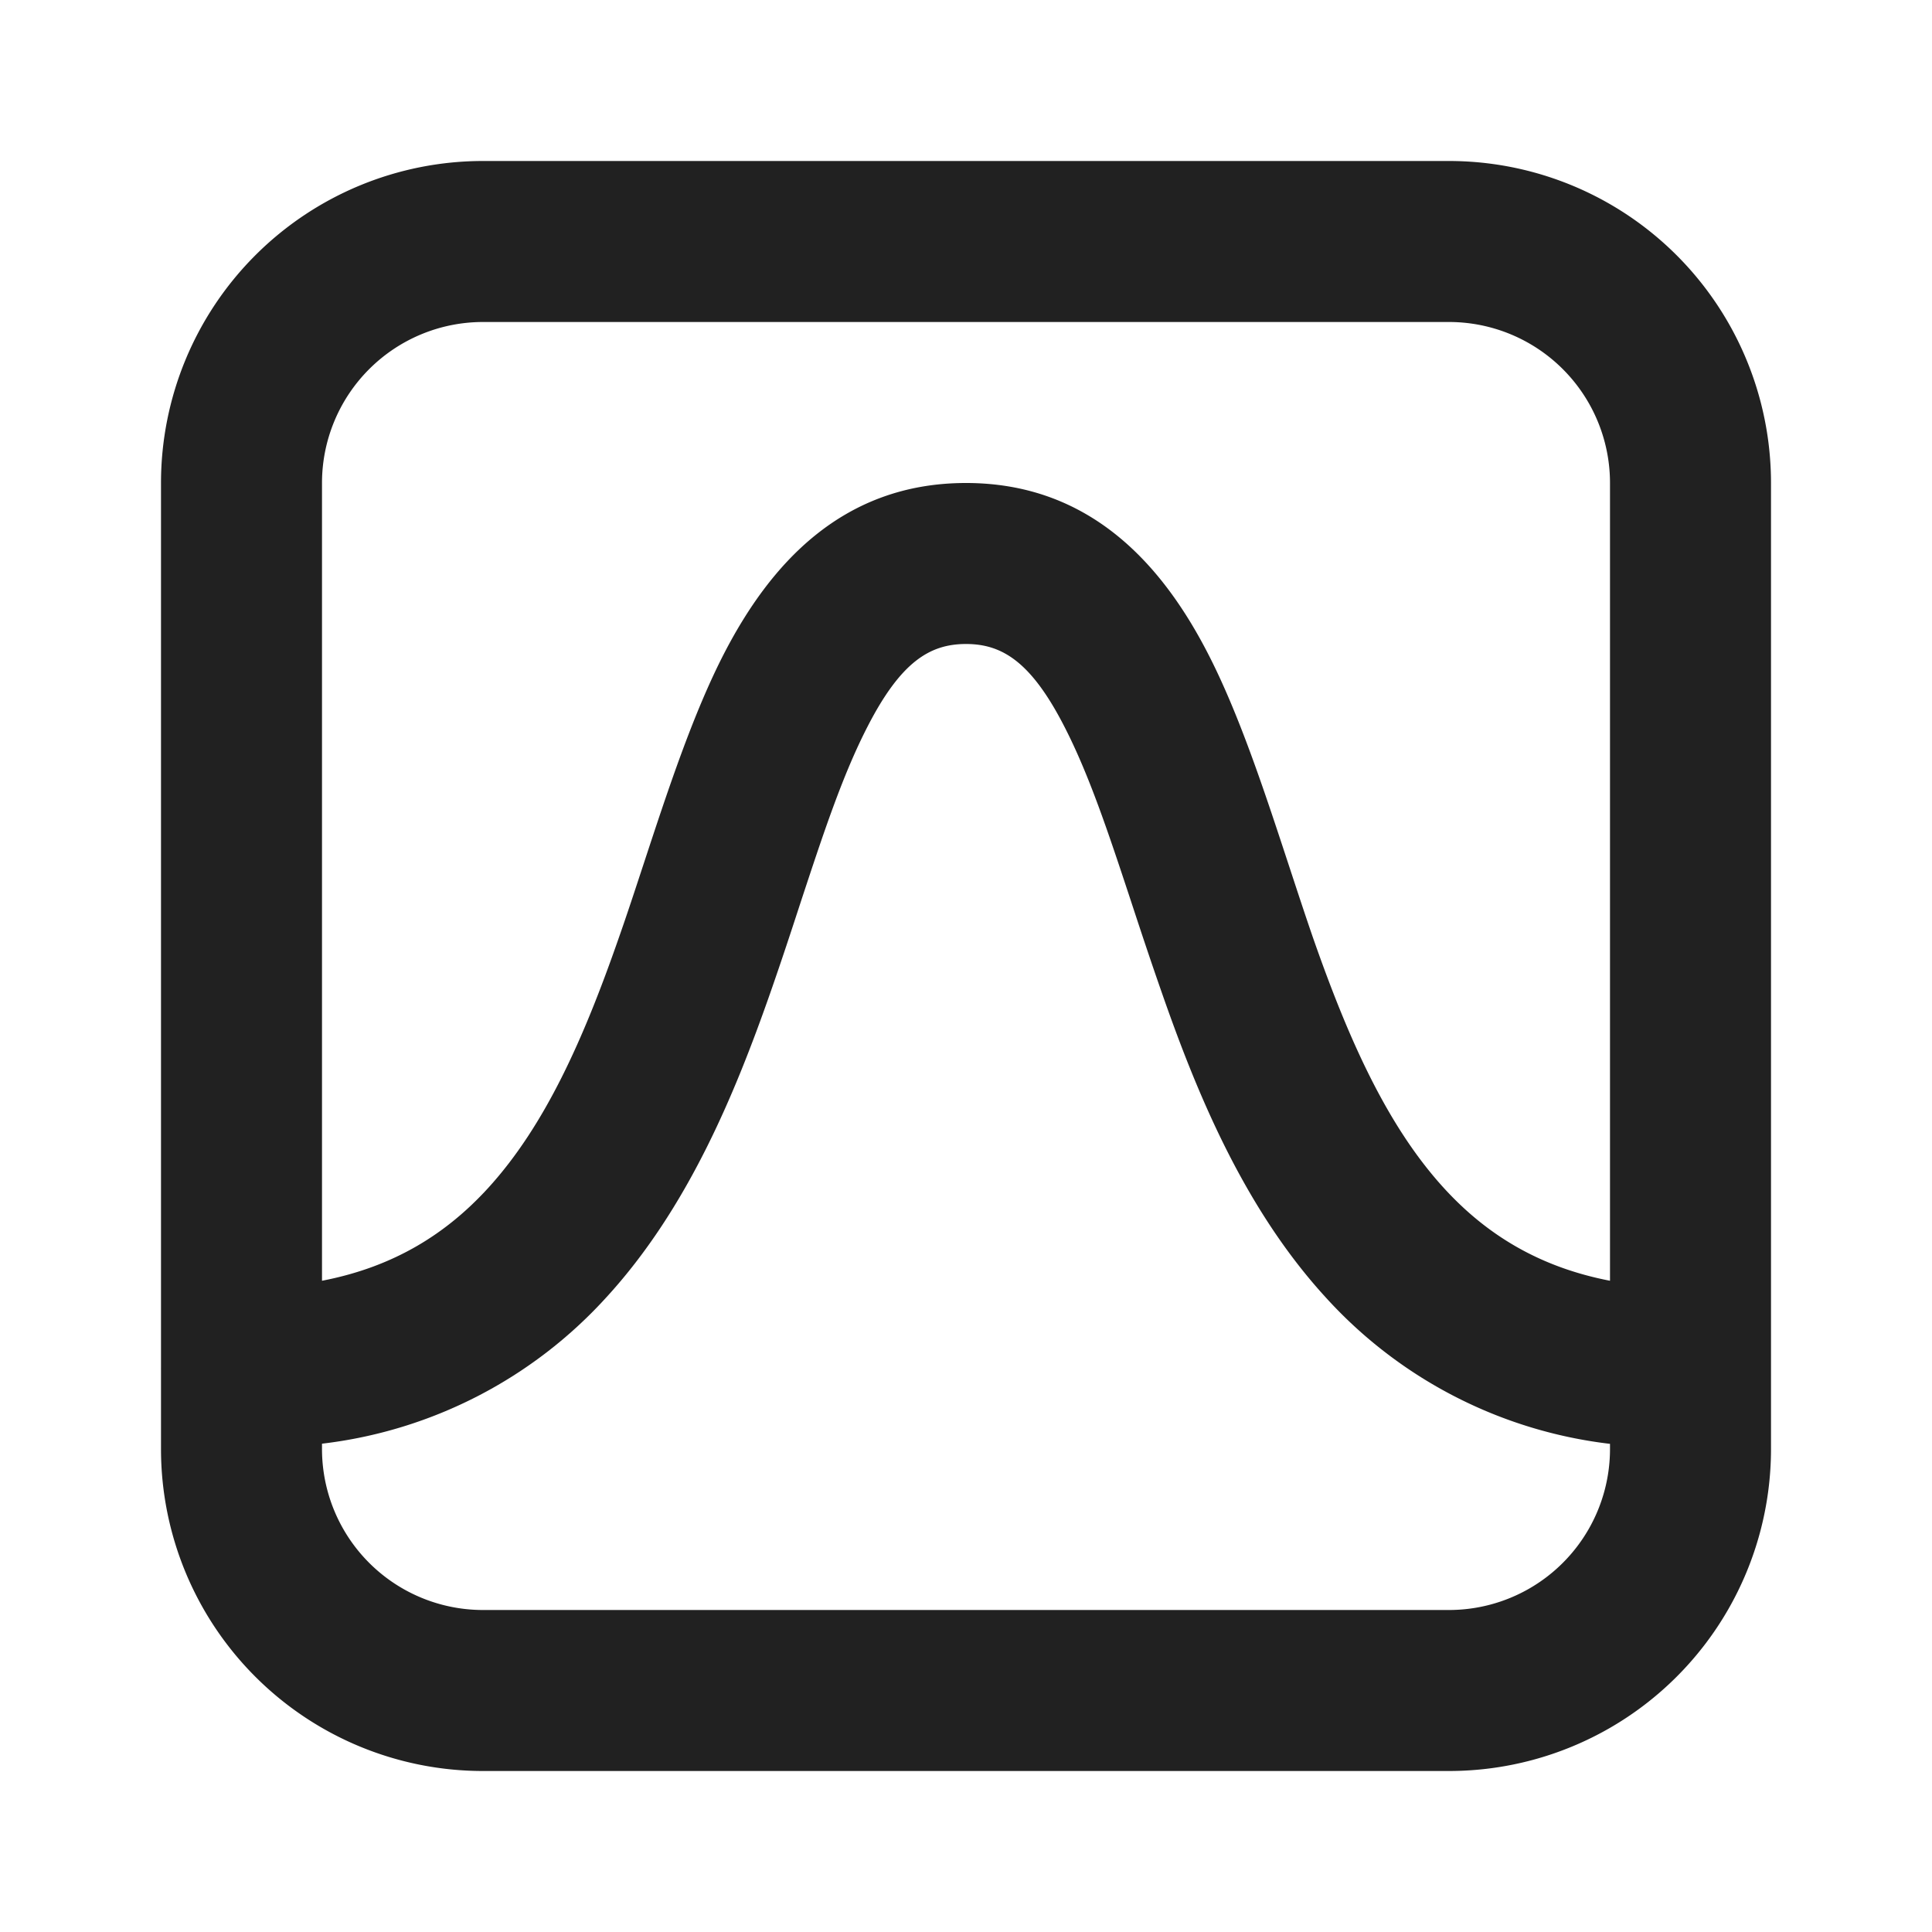 <svg viewBox="0 0 12 12" fill="none" xmlns="http://www.w3.org/2000/svg" height="1em" width="1em">
  <path d="M1 3a2 2 0 0 1 2-2h6a2 2 0 0 1 2 2v6a2 2 0 0 1-2 2H3a2 2 0 0 1-2-2v-.494a.441.441 0 0 1 0-.012V3Zm1 5.968V9a1 1 0 0 0 1 1h6a1 1 0 0 0 1-1v-.032a2.831 2.831 0 0 1-1.767-.911c-.503-.55-.796-1.258-1.017-1.892-.07-.2-.133-.39-.191-.567-.14-.424-.26-.786-.415-1.087C6.404 4.11 6.224 4 6 4c-.224 0-.404.11-.61.51-.156.302-.275.664-.415 1.088-.058.178-.12.367-.19.567-.222.634-.515 1.343-1.018 1.892A2.831 2.831 0 0 1 2 8.967Zm8-1.013V3a1 1 0 0 0-1-1H3a1 1 0 0 0-1 1v4.955c.457-.088.779-.3 1.03-.574.356-.389.595-.93.81-1.546.053-.15.105-.309.158-.47.15-.456.308-.937.503-1.313C4.78 3.515 5.224 3 6 3c.776 0 1.221.515 1.499 1.052.195.376.353.857.503 1.313.053.161.105.32.157.47.216.616.455 1.157.811 1.546.251.274.574.486 1.03.574Z" fill="#212121"/>
</svg>
